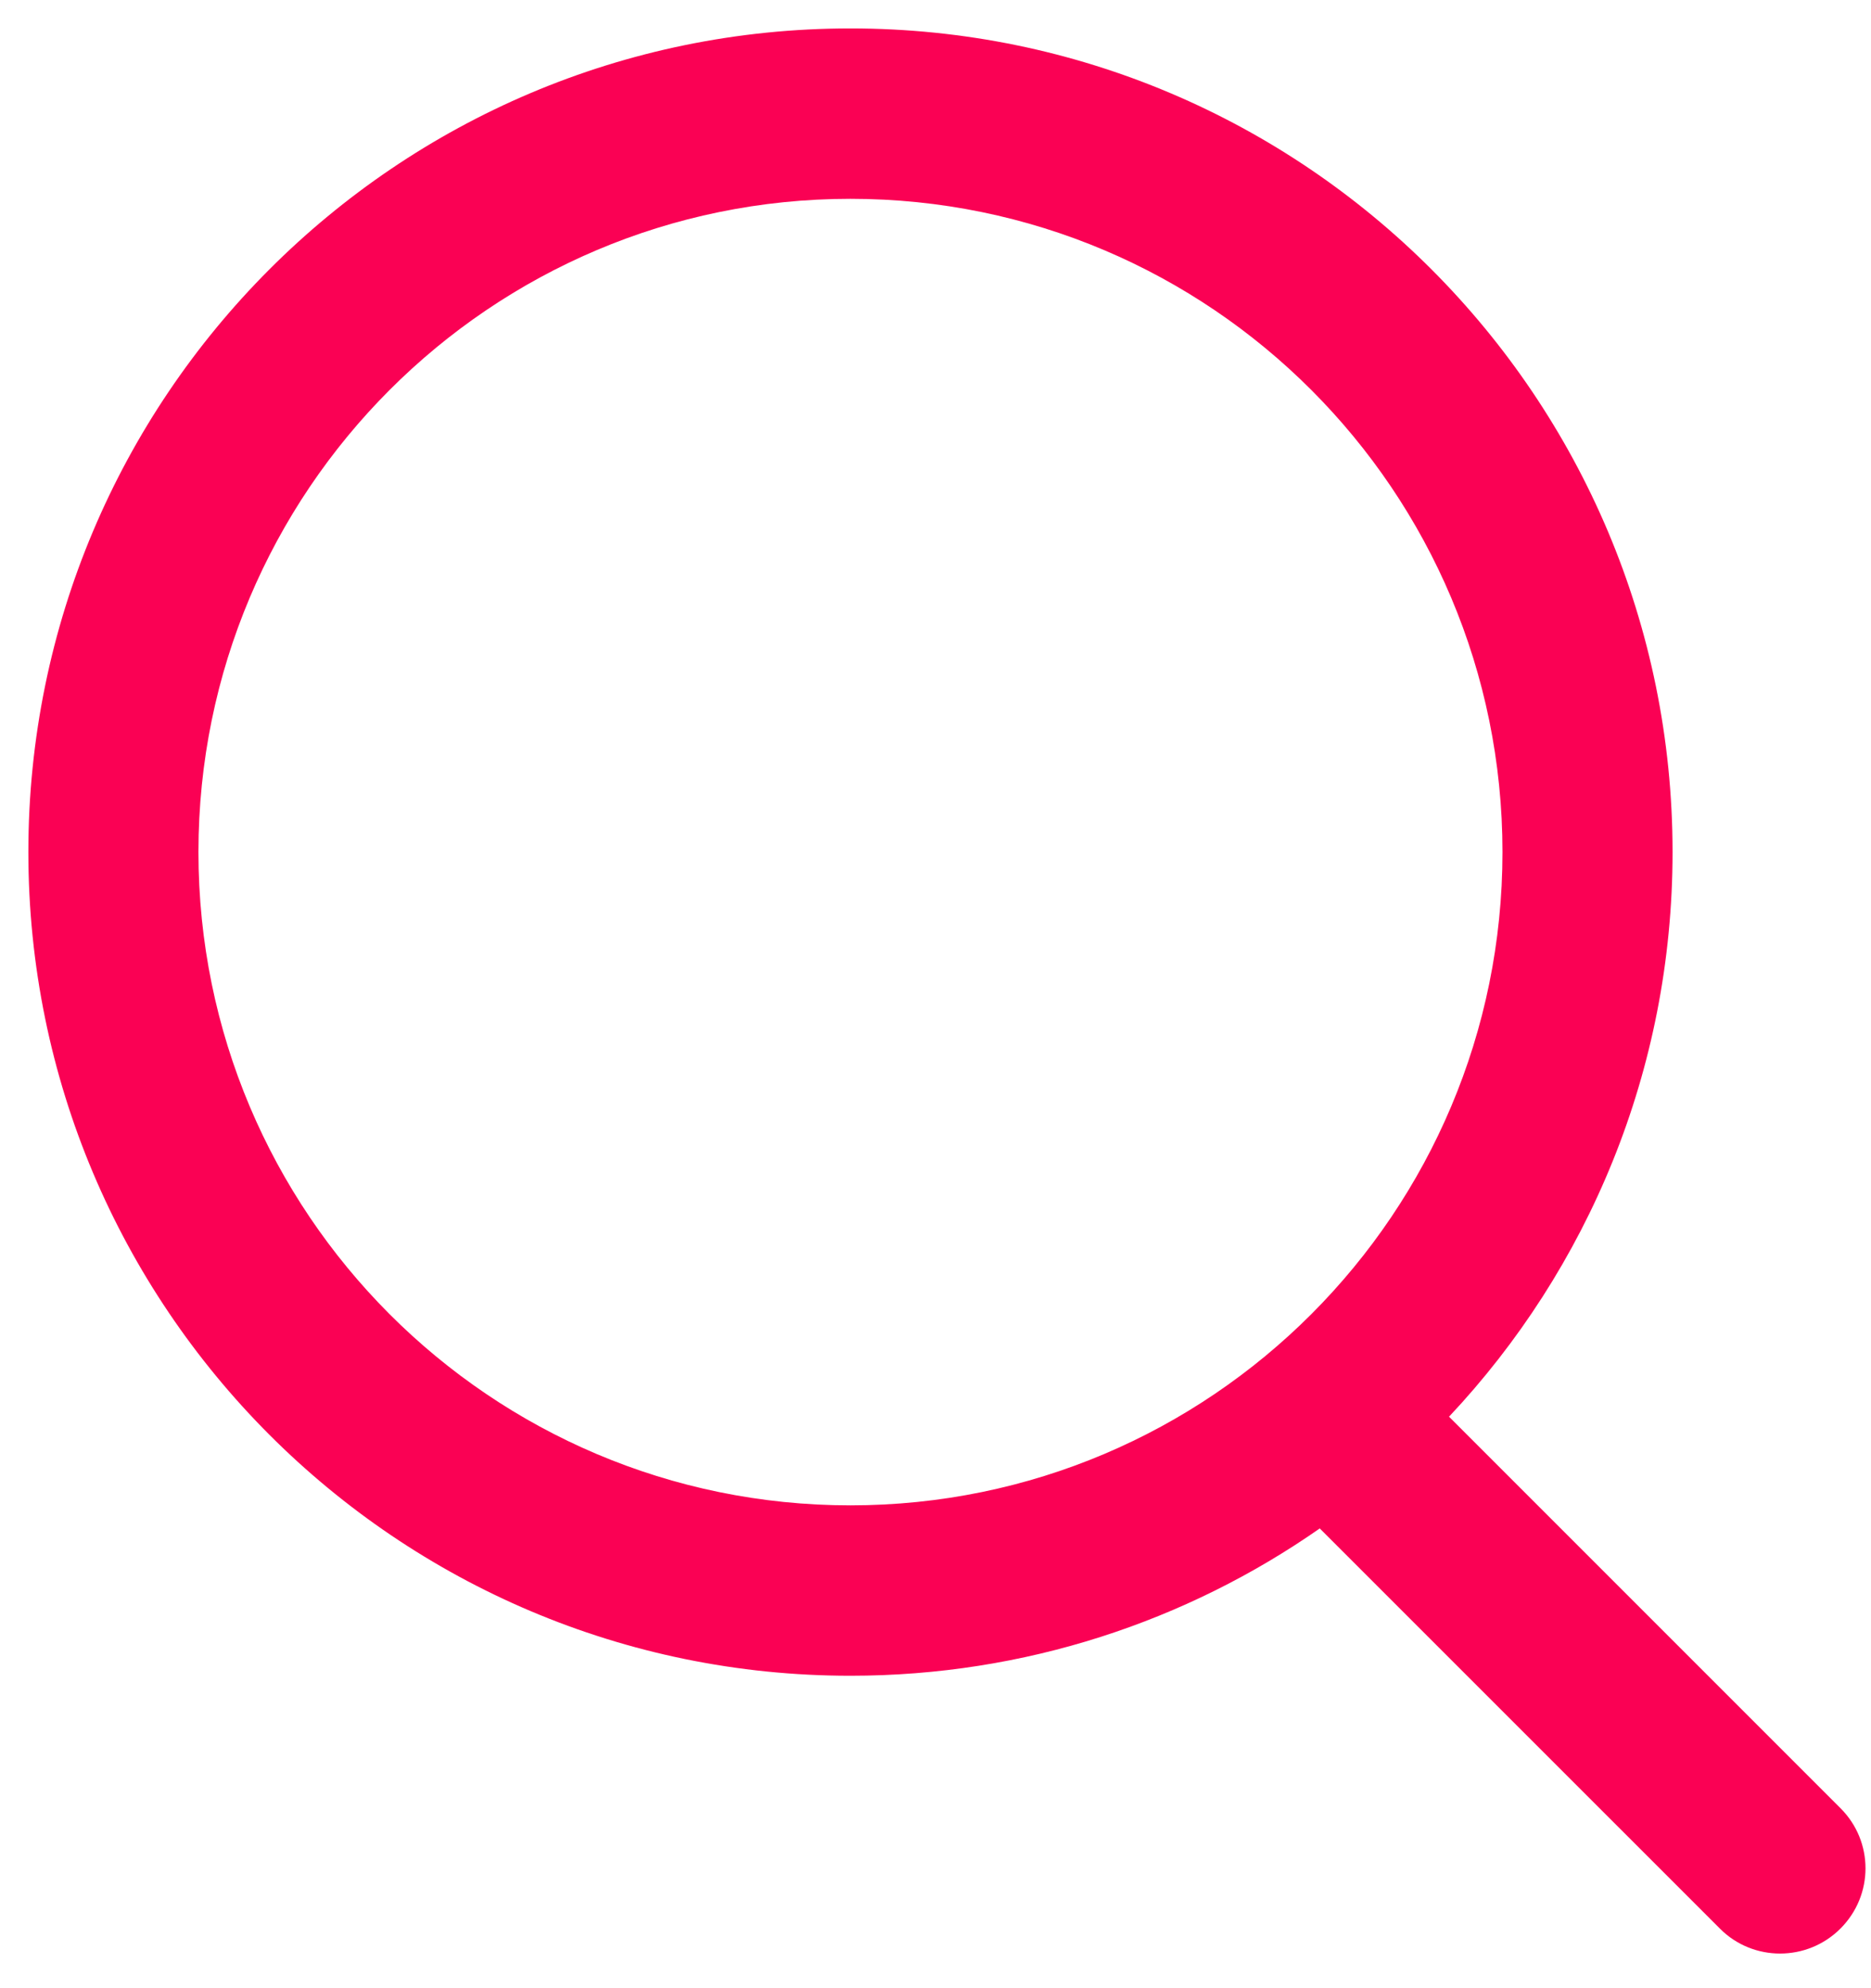<?xml version="1.0" encoding="UTF-8" standalone="no"?>
<svg width="32px" height="34px" viewBox="0 0 32 34" version="1.1" xmlns="http://www.w3.org/2000/svg" xmlns:xlink="http://www.w3.org/1999/xlink" xmlns:sketch="http://www.bohemiancoding.com/sketch/ns">
    <!-- Generator: Sketch 3.3.2 (12043) - http://www.bohemiancoding.com/sketch -->
    <title>search</title>
    <desc>Created with Sketch.</desc>
    <defs></defs>
    <g id="Page-1" stroke="none" stroke-width="1" fill="none" fill-rule="evenodd" sketch:type="MSPage">
        <g id="search" sketch:type="MSLayerGroup" fill="#FA0154">
            <path d="M24.783,24.227 L31.48,30.924 C32.047,31.491 32.05,32.408 31.477,32.981 C30.907,33.55 29.983,33.549 29.419,32.984 L22.572,26.138 C20.296,27.726 17.529,28.657 14.545,28.657 C6.78,28.657 0.485,22.351 0.485,14.571 C0.485,6.792 6.78,0.486 14.545,0.486 C22.311,0.486 28.606,6.792 28.606,14.571 C28.606,18.308 27.153,21.706 24.783,24.227 Z M14.545,25.743 C8.387,25.743 3.394,20.741 3.394,14.571 C3.394,8.402 8.387,3.4 14.545,3.4 C20.704,3.4 25.697,8.402 25.697,14.571 C25.697,20.741 20.704,25.743 14.545,25.743 L14.545,25.743 Z" id="Rectangle-1" sketch:type="MSShapeGroup"></path>
        </g>
    </g>
</svg>